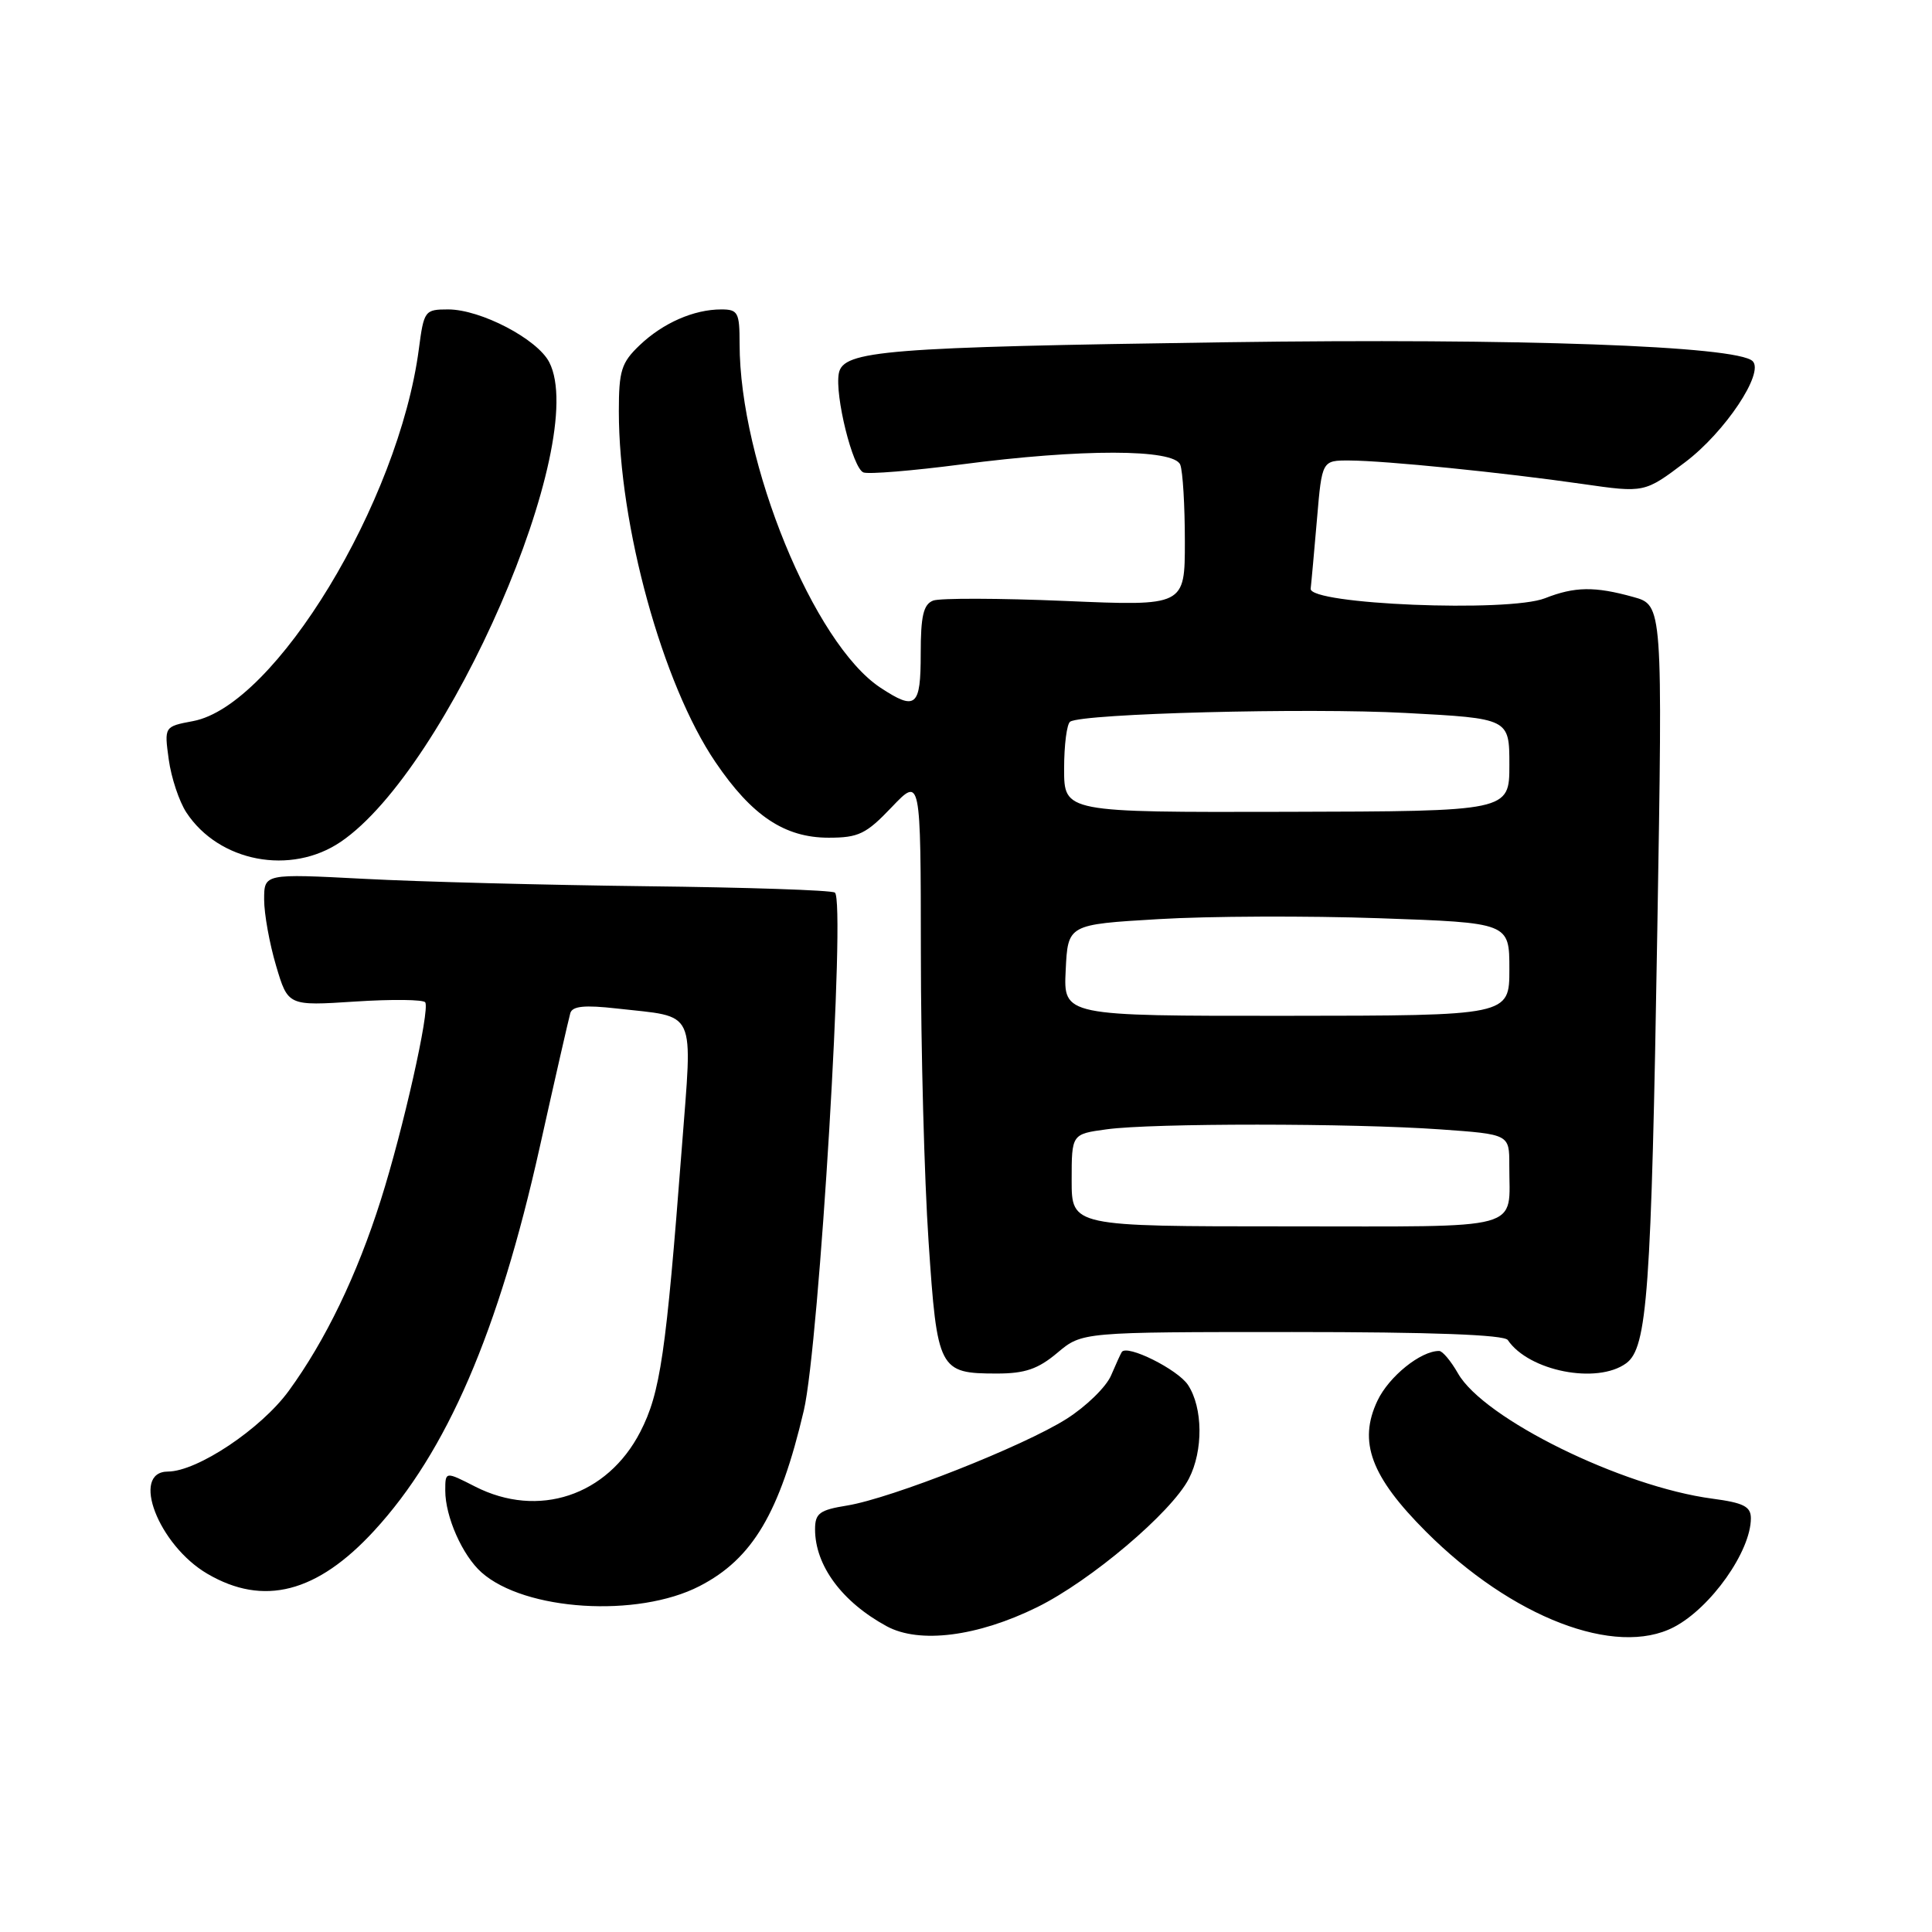 <?xml version="1.0" encoding="UTF-8" standalone="no"?>
<!DOCTYPE svg PUBLIC "-//W3C//DTD SVG 1.1//EN" "http://www.w3.org/Graphics/SVG/1.1/DTD/svg11.dtd" >
<svg xmlns="http://www.w3.org/2000/svg" xmlns:xlink="http://www.w3.org/1999/xlink" version="1.1" viewBox="0 0 256 256">
 <g >
 <path fill="currentColor"
d=" M 137.43 212.96 C 144.53 209.46 155.22 200.41 157.53 195.94 C 159.45 192.22 159.40 186.54 157.42 183.52 C 156.07 181.46 149.33 178.10 148.64 179.15 C 148.51 179.34 147.87 180.74 147.22 182.26 C 146.57 183.78 143.91 186.37 141.32 188.01 C 135.61 191.63 118.12 198.53 112.25 199.49 C 108.59 200.08 108.00 200.52 108.00 202.64 C 108.00 207.44 111.57 212.27 117.50 215.49 C 121.82 217.83 129.52 216.86 137.43 212.96 Z  M 221.80 215.60 C 226.69 213.05 232.00 205.55 232.00 201.18 C 232.00 199.62 231.03 199.13 226.90 198.58 C 214.90 196.99 196.60 187.98 193.19 181.98 C 192.26 180.35 191.14 179.01 190.70 179.01 C 188.26 178.99 184.04 182.39 182.52 185.60 C 179.94 191.04 181.65 195.65 188.96 202.96 C 200.33 214.33 214.07 219.62 221.80 215.60 Z  M 92.69 210.17 C 99.71 206.56 103.32 200.48 106.51 186.90 C 108.55 178.18 112.09 119.17 110.62 118.27 C 110.12 117.95 98.86 117.58 85.60 117.43 C 72.35 117.27 55.54 116.84 48.25 116.45 C 35.00 115.76 35.00 115.76 35.00 119.20 C 35.00 121.09 35.71 125.03 36.58 127.96 C 38.16 133.29 38.16 133.29 47.06 132.71 C 51.96 132.39 56.14 132.44 56.35 132.82 C 56.97 133.89 53.42 149.66 50.46 159.00 C 47.30 168.98 43.13 177.62 38.26 184.30 C 34.58 189.34 26.15 194.97 22.25 194.99 C 17.25 195.01 21.00 204.74 27.47 208.53 C 34.91 212.89 42.01 211.07 49.58 202.83 C 59.21 192.37 66.06 176.50 71.52 152.00 C 73.54 142.93 75.37 134.93 75.57 134.24 C 75.85 133.31 77.47 133.15 81.72 133.63 C 92.47 134.85 91.77 133.36 90.34 152.15 C 88.25 179.38 87.50 184.56 84.84 189.73 C 80.47 198.21 71.32 201.24 62.96 196.98 C 59.00 194.96 59.00 194.96 59.00 197.51 C 59.00 200.97 61.27 206.10 63.80 208.35 C 69.53 213.45 84.48 214.40 92.69 210.17 Z  M 140.11 179.25 C 143.38 176.50 143.38 176.50 171.23 176.50 C 189.69 176.50 199.31 176.86 199.79 177.56 C 202.57 181.68 211.62 183.46 215.48 180.64 C 218.28 178.59 218.81 171.29 219.60 123.34 C 220.32 80.18 220.32 80.18 216.41 79.10 C 211.31 77.68 208.65 77.72 204.72 79.27 C 199.88 81.17 173.43 80.09 173.67 78.00 C 173.77 77.17 174.14 73.01 174.51 68.75 C 175.17 61.00 175.17 61.00 178.84 61.02 C 183.53 61.04 199.15 62.61 209.70 64.13 C 217.91 65.31 217.91 65.31 223.31 61.23 C 228.57 57.26 233.82 49.39 232.23 47.85 C 230.15 45.83 201.29 44.80 162.43 45.35 C 117.27 46.00 111.73 46.44 111.15 49.46 C 110.59 52.38 112.99 62.06 114.41 62.60 C 115.08 62.86 120.92 62.38 127.37 61.54 C 143.30 59.45 155.58 59.47 156.39 61.58 C 156.73 62.45 157.00 67.02 157.00 71.74 C 157.00 80.31 157.00 80.31 141.15 79.63 C 132.43 79.26 124.55 79.24 123.65 79.58 C 122.36 80.08 122.00 81.60 122.00 86.61 C 122.00 93.67 121.36 94.21 116.66 91.12 C 107.84 85.30 98.00 61.28 98.00 45.54 C 98.00 41.40 97.79 41.00 95.57 41.00 C 91.94 41.00 87.84 42.80 84.75 45.75 C 82.33 48.06 82.00 49.12 82.00 54.51 C 82.00 69.63 87.79 90.66 94.79 100.97 C 99.62 108.10 103.97 111.00 109.80 111.00 C 113.77 111.00 114.77 110.51 118.15 106.96 C 122.00 102.92 122.00 102.92 122.02 126.21 C 122.02 139.02 122.48 156.25 123.04 164.50 C 124.18 181.56 124.41 182.00 132.11 182.00 C 135.82 182.00 137.56 181.40 140.11 179.25 Z  M 45.16 111.54 C 59.37 101.88 78.20 58.56 72.78 48.00 C 71.20 44.92 63.69 41.00 59.38 41.00 C 56.28 41.00 56.17 41.16 55.50 46.25 C 52.84 66.50 36.45 93.51 25.58 95.55 C 21.76 96.27 21.76 96.27 22.36 100.64 C 22.69 103.05 23.74 106.20 24.69 107.65 C 29.00 114.22 38.54 116.04 45.16 111.54 Z  M 142.00 156.39 C 142.00 150.27 142.00 150.27 146.64 149.64 C 152.67 148.81 179.13 148.82 190.85 149.65 C 200.00 150.30 200.00 150.30 199.99 154.40 C 199.96 163.21 202.54 162.50 170.45 162.50 C 142.00 162.50 142.00 162.50 142.00 156.39 Z  M 141.21 128.56 C 141.50 122.50 141.50 122.50 153.50 121.79 C 160.10 121.39 173.26 121.34 182.75 121.67 C 200.00 122.27 200.00 122.27 200.00 128.42 C 200.00 134.58 200.00 134.58 170.46 134.60 C 140.91 134.62 140.91 134.62 141.21 128.56 Z  M 141.00 101.88 C 141.00 98.71 141.36 95.89 141.81 95.62 C 143.56 94.54 173.25 93.77 186.25 94.47 C 200.00 95.20 200.00 95.20 200.00 101.35 C 200.00 107.50 200.00 107.50 170.50 107.57 C 141.00 107.64 141.00 107.64 141.00 101.88 Z "/>
</g>
</svg>
